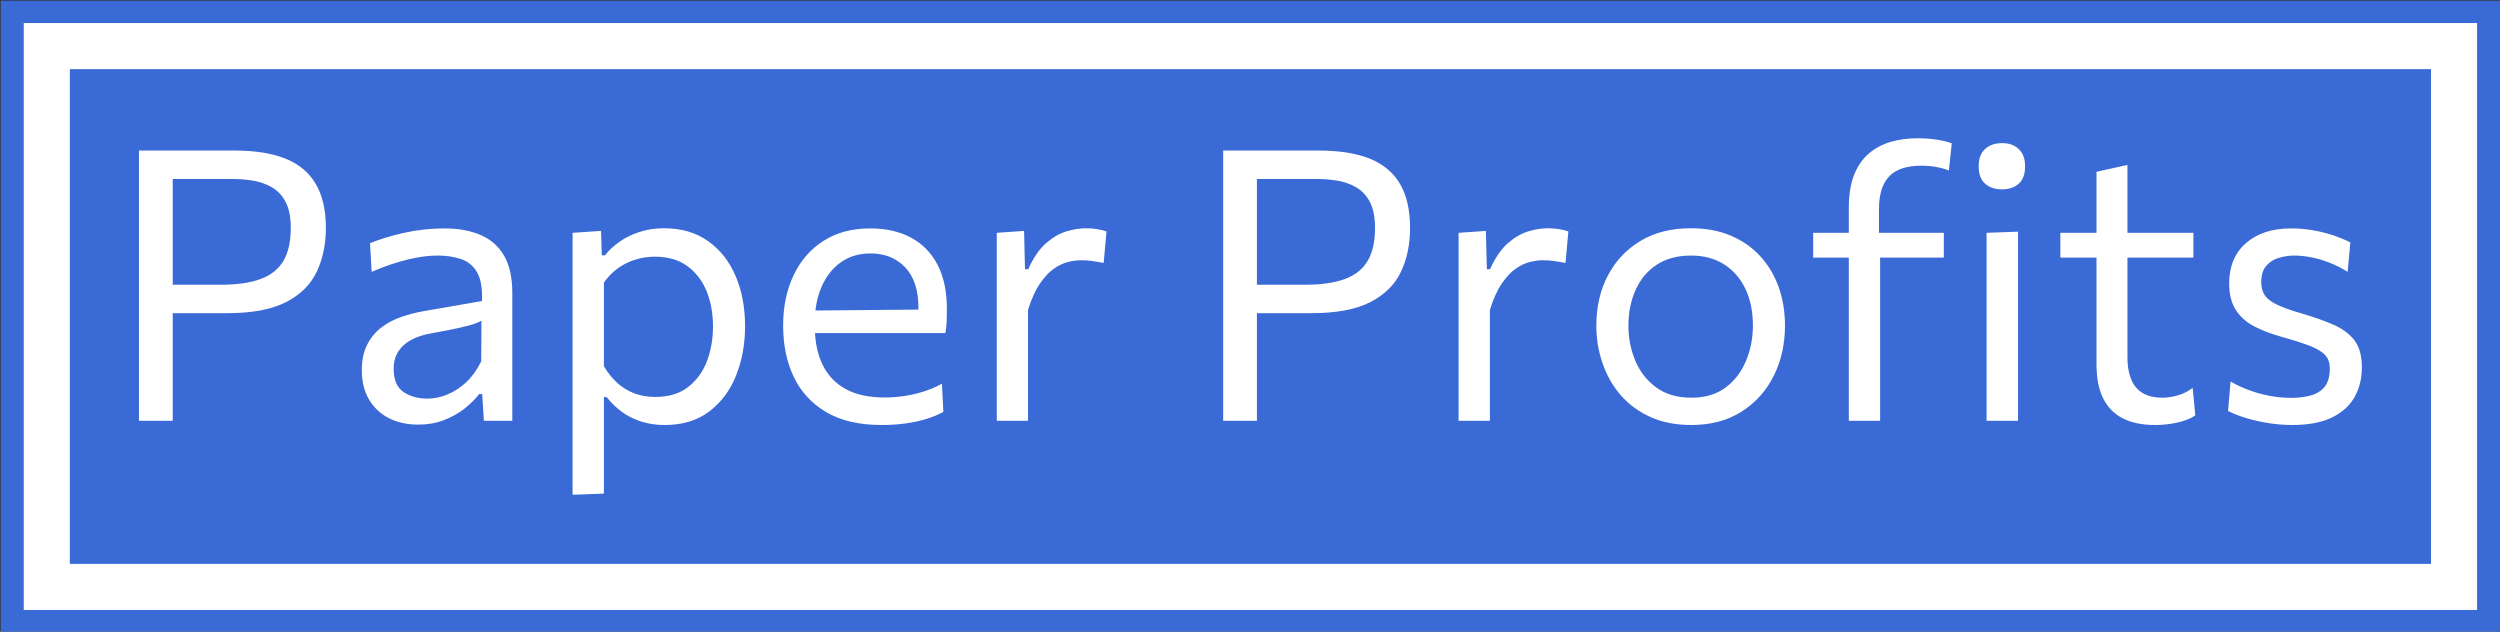 <svg xmlns="http://www.w3.org/2000/svg" version="1.1" xmlns:xlink="http://www.w3.org/1999/xlink" xmlns:svgjs="http://svgjs.dev/svgjs" width="1500" height="379" viewBox="0 0 1500 379"><rect x="0" y="0" width="1500" height="379" fill="#333333" stroke="none"/><g transform="matrix(1,0,0,1,0.255,0.406)"><svg viewBox="0 0 356 90" data-background-color="#ffffff" preserveAspectRatio="xMidYMid meet" height="379" width="1500" xmlns="http://www.w3.org/2000/svg" xmlns:xlink="http://www.w3.org/1999/xlink"><g id="tight-bounds" transform="matrix(1,0,0,1,-0.06,-0.097)"><svg viewBox="0 0 356.121 90.193" height="90.193" width="356.121"><g><svg viewBox="0 0 356.121 90.193" height="90.193" width="356.121"><g><svg viewBox="0 0 356.121 90.193" height="90.193" width="356.121"><g><path d="M0 90.193v-90.193h356.121v90.193z" fill="#3a6ad6" stroke="transparent" stroke-width="0" rx="0%" data-fill-palette-color="tertiary"></path><path d="M3.283 86.909v-83.626h349.554v83.626z" fill="#ffffff" stroke="transparent" stroke-width="0" rx="0%" data-fill-palette-color="quaternary"></path><path d="M9.85 80.343v-70.493h336.421v70.493z" fill="#3a6ad6" stroke="transparent" stroke-width="0" data-fill-palette-color="tertiary"></path></g><g transform="matrix(1,0,0,1,19.7,19.7)" id="textblocktransform"><svg viewBox="0 0 316.721 50.793" height="50.793" width="316.721" id="textblock"><g><svg viewBox="0 0 316.721 50.793" height="50.793" width="316.721"><g transform="matrix(1,0,0,1,0,0)"><svg width="316.721" viewBox="4.63 -37.27 293.19 47.02" height="50.793" data-palette-color="#ffffff"><path d="M9.08 0L4.63 0Q4.63-2.98 4.63-5.73 4.63-8.47 4.63-11.78L4.63-11.78 4.63-23.75Q4.63-27.08 4.63-29.88 4.63-32.68 4.63-35.65L4.63-35.65Q6.65-35.65 9.86-35.65 13.08-35.65 17.23-35.65L17.23-35.65Q21.3-35.65 23.96-34.58 26.63-33.5 27.95-31.24 29.28-28.98 29.28-25.45L29.28-25.45Q29.28-22.18 28.06-19.64 26.85-17.1 24.01-15.65 21.18-14.2 16.28-14.2L16.28-14.2Q15.03-14.2 13.6-14.2 12.18-14.2 10.83-14.2 9.47-14.2 8.47-14.2L8.47-14.2 8.47-17.95 15.43-17.95Q18.63-17.95 20.66-18.7 22.7-19.45 23.68-21.1 24.65-22.75 24.65-25.43L24.65-25.43Q24.65-27.63 23.94-28.93 23.23-30.23 22.06-30.86 20.9-31.5 19.55-31.7 18.2-31.9 16.93-31.9L16.93-31.9 6.88-31.9 9.08-35Q9.08-32 9.08-29.21 9.08-26.43 9.08-23.1L9.08-23.1 9.08-11.78Q9.08-8.47 9.08-5.73 9.08-2.98 9.08 0L9.08 0ZM41.47 0.5L41.47 0.5Q39.25 0.5 37.57-0.36 35.9-1.23 34.96-2.83 34.02-4.42 34.02-6.68L34.02-6.68Q34.02-8.7 34.75-10.09 35.47-11.48 36.65-12.35 37.82-13.23 39.25-13.71 40.67-14.2 42.1-14.45L42.1-14.45 49.87-15.8Q49.97-18.32 49.21-19.61 48.45-20.9 47.07-21.35 45.7-21.8 44.02-21.8L44.02-21.8Q43.17-21.8 42.2-21.68 41.22-21.55 40.13-21.29 39.05-21.03 37.85-20.63 36.65-20.23 35.32-19.65L35.32-19.65 35.1-23.43Q36-23.8 37.13-24.15 38.27-24.5 39.56-24.79 40.85-25.08 42.2-25.23 43.55-25.38 44.92-25.38L44.92-25.38Q47.7-25.38 49.71-24.5 51.72-23.63 52.8-21.75 53.87-19.88 53.87-16.85L53.87-16.85Q53.87-15.7 53.87-13.93 53.87-12.15 53.87-10.55L53.87-10.55 53.87-7.33Q53.87-5.63 53.87-3.86 53.87-2.1 53.87 0L53.87 0 50.12 0 49.9-3.53 49.5-3.53Q48.72-2.53 47.55-1.6 46.37-0.68 44.84-0.09 43.3 0.5 41.47 0.5ZM42.67-2.93L42.67-2.93Q44-2.93 45.32-3.48 46.65-4.03 47.81-5.11 48.97-6.2 49.77-7.85L49.77-7.85 49.8-13.2Q49.4-12.98 48.73-12.75 48.07-12.53 46.76-12.24 45.45-11.95 43.12-11.53L43.12-11.53Q41.7-11.28 40.6-10.71 39.5-10.15 38.86-9.19 38.22-8.22 38.22-6.85L38.22-6.85Q38.22-4.7 39.51-3.81 40.8-2.93 42.67-2.93ZM65.95 9.6L61.82 9.75Q61.82 7 61.82 4.36 61.82 1.73 61.82-1.35L61.82-1.35 61.82-13.45Q61.82-16.2 61.82-19.07 61.82-21.95 61.82-24.8L61.82-24.8 65.57-25.05 65.67-21.83 66.09-21.83Q66.84-22.8 68-23.61 69.15-24.43 70.63-24.91 72.12-25.4 73.9-25.4L73.9-25.4Q77.3-25.4 79.68-23.71 82.07-22.03 83.32-19.1 84.57-16.18 84.57-12.48L84.57-12.48Q84.57-9 83.41-6.04 82.25-3.08 79.88-1.26 77.52 0.55 73.97 0.55L73.97 0.55Q72.32 0.55 70.92 0.11 69.52-0.33 68.38-1.14 67.25-1.95 66.32-3.13L66.32-3.13 65.95-3.13 65.95-1.18Q65.95 1.75 65.95 4.29 65.95 6.83 65.95 9.6L65.95 9.6ZM72.72-3.15L72.72-3.15Q75.4-3.15 77.08-4.48 78.77-5.8 79.56-7.91 80.34-10.03 80.34-12.45L80.34-12.45Q80.34-14.98 79.51-17.06 78.67-19.15 76.97-20.4 75.27-21.65 72.65-21.65L72.65-21.65Q71.34-21.65 70.09-21.26 68.84-20.88 67.78-20.11 66.72-19.35 65.95-18.23L65.95-18.23 65.95-7.2Q66.7-5.93 67.68-5.03 68.67-4.13 69.92-3.64 71.17-3.15 72.72-3.15ZM102.59 0.55L102.59 0.55Q98.14 0.55 95.27-1.15 92.39-2.85 90.99-5.8 89.59-8.75 89.59-12.55L89.59-12.55Q89.59-16.3 90.97-19.2 92.34-22.1 94.92-23.74 97.49-25.38 101.07-25.38L101.07-25.38Q104.22-25.38 106.48-24.15 108.74-22.93 109.97-20.56 111.19-18.2 111.19-14.73L111.19-14.73Q111.19-13.8 111.16-13.06 111.12-12.33 110.99-11.58L110.99-11.58 107.37-13.4Q107.42-13.8 107.43-14.16 107.44-14.53 107.44-14.88L107.44-14.88Q107.44-18.4 105.69-20.24 103.94-22.08 101.12-22.08L101.12-22.08Q98.84-22.08 97.2-20.91 95.57-19.75 94.67-17.7 93.77-15.65 93.77-13.03L93.77-13.03 93.77-12.45Q93.77-9.55 94.77-7.45 95.77-5.35 97.81-4.21 99.84-3.08 102.99-3.08L102.99-3.08Q104.17-3.08 105.48-3.26 106.79-3.45 108.08-3.85 109.37-4.25 110.54-4.9L110.54-4.9 110.72-1.18Q109.77-0.65 108.52-0.26 107.27 0.13 105.77 0.34 104.27 0.55 102.59 0.55ZM110.99-11.58L91.32-11.58 91.32-14.53 108.47-14.68 110.99-13.73 110.99-11.58ZM121.89 0L117.77 0Q117.77-2.78 117.77-5.33 117.77-7.88 117.77-10.95L117.77-10.95 117.77-13.45Q117.77-16.2 117.77-19.07 117.77-21.95 117.77-24.8L117.77-24.8 121.37-25.05 121.49-20 121.92-20Q122.94-22.28 124.28-23.44 125.62-24.6 126.99-25 128.37-25.4 129.52-25.4L129.52-25.4Q130.22-25.4 130.91-25.3 131.62-25.2 132.24-24.98L132.24-24.98 131.87-20.83Q131.04-20.98 130.38-21.08 129.72-21.18 128.84-21.18L128.84-21.18Q128.12-21.18 127.2-20.96 126.29-20.75 125.33-20.09 124.37-19.43 123.47-18.11 122.56-16.8 121.89-14.63L121.89-14.63 121.89-10.78Q121.89-7.85 121.89-5.31 121.89-2.78 121.89 0L121.89 0ZM152.08 0L147.63 0Q147.63-2.98 147.63-5.73 147.63-8.47 147.63-11.78L147.63-11.78 147.63-23.75Q147.63-27.08 147.63-29.88 147.63-32.68 147.63-35.65L147.63-35.65Q149.66-35.65 152.87-35.65 156.08-35.65 160.23-35.65L160.23-35.65Q164.31-35.65 166.97-34.58 169.63-33.5 170.96-31.24 172.28-28.98 172.28-25.45L172.28-25.45Q172.28-22.18 171.07-19.64 169.86-17.1 167.02-15.65 164.19-14.2 159.28-14.2L159.28-14.2Q158.03-14.2 156.61-14.2 155.19-14.2 153.83-14.2 152.48-14.2 151.48-14.2L151.48-14.2 151.48-17.95 158.44-17.95Q161.63-17.95 163.67-18.7 165.71-19.45 166.69-21.1 167.66-22.75 167.66-25.43L167.66-25.43Q167.66-27.63 166.95-28.93 166.23-30.23 165.07-30.86 163.91-31.5 162.56-31.7 161.21-31.9 159.94-31.9L159.94-31.9 149.88-31.9 152.08-35Q152.08-32 152.08-29.21 152.08-26.43 152.08-23.1L152.08-23.1 152.08-11.78Q152.08-8.47 152.08-5.73 152.08-2.98 152.08 0L152.08 0ZM182.81 0L178.68 0Q178.68-2.78 178.68-5.33 178.68-7.88 178.68-10.95L178.68-10.95 178.68-13.45Q178.68-16.2 178.68-19.07 178.68-21.95 178.68-24.8L178.68-24.8 182.28-25.05 182.41-20 182.83-20Q183.86-22.28 185.19-23.44 186.53-24.6 187.91-25 189.28-25.4 190.43-25.4L190.43-25.4Q191.13-25.4 191.83-25.3 192.53-25.2 193.16-24.98L193.16-24.98 192.78-20.83Q191.96-20.98 191.29-21.08 190.63-21.18 189.76-21.18L189.76-21.18Q189.03-21.18 188.12-20.96 187.21-20.75 186.25-20.09 185.28-19.43 184.38-18.11 183.48-16.8 182.81-14.63L182.81-14.63 182.81-10.78Q182.81-7.85 182.81-5.31 182.81-2.78 182.81 0L182.81 0ZM209.38 0.55L209.38 0.55Q206.3 0.55 203.97-0.51 201.63-1.58 200.05-3.4 198.48-5.23 197.67-7.59 196.85-9.95 196.85-12.55L196.85-12.55Q196.85-16.28 198.37-19.16 199.88-22.05 202.67-23.73 205.45-25.4 209.3-25.4L209.3-25.4Q212.28-25.4 214.58-24.43 216.88-23.45 218.48-21.7 220.08-19.95 220.91-17.61 221.73-15.28 221.73-12.55L221.73-12.55Q221.73-8.88 220.23-5.9 218.73-2.93 215.97-1.19 213.2 0.55 209.38 0.55ZM209.38-3.05L209.38-3.05Q212.1-3.05 213.91-4.4 215.7-5.75 216.6-7.93 217.5-10.1 217.5-12.55L217.5-12.55Q217.5-15.35 216.5-17.43 215.5-19.5 213.68-20.65 211.85-21.8 209.35-21.8L209.35-21.8Q206.66-21.8 204.8-20.58 202.95-19.35 202.02-17.25 201.08-15.15 201.08-12.55L201.08-12.55Q201.08-10.1 201.99-7.93 202.91-5.75 204.75-4.4 206.6-3.05 209.38-3.05ZM234.28 0L230.15 0Q230.15-2.78 230.15-5.33 230.15-7.88 230.15-10.95L230.15-10.95 230.15-13.45Q230.15-14.98 230.15-16.66 230.15-18.35 230.15-20.18 230.15-22 230.15-23.96 230.15-25.93 230.15-28.05L230.15-28.05Q230.15-30.7 230.86-32.48 231.58-34.25 232.84-35.3 234.1-36.35 235.73-36.81 237.35-37.27 239.2-37.27L239.2-37.27Q240.1-37.27 240.95-37.19 241.8-37.1 242.51-36.95 243.23-36.8 243.73-36.6L243.73-36.6 243.35-33.02Q242.55-33.33 241.64-33.49 240.73-33.65 239.73-33.65L239.73-33.65Q236.8-33.65 235.47-32.24 234.13-30.83 234.13-27.95L234.13-27.95Q234.13-27.18 234.13-26.21 234.13-25.25 234.13-24.8L234.13-24.8 234.28-23.88 234.28-10.95Q234.28-7.88 234.28-5.33 234.28-2.78 234.28 0L234.28 0ZM231.33-21.53L225.45-21.53 225.45-24.8 242.68-24.8 242.68-21.53Q240.18-21.53 237.8-21.53 235.43-21.53 233.03-21.53L233.03-21.53 231.33-21.53ZM252.47 0L248.32 0Q248.32-2.78 248.32-5.33 248.32-7.88 248.32-10.95L248.32-10.95 248.32-13.45Q248.32-15.68 248.32-17.56 248.32-19.45 248.32-21.21 248.32-22.98 248.32-24.8L248.32-24.8 252.47-24.95Q252.47-23.1 252.47-21.31 252.47-19.53 252.47-17.61 252.47-15.7 252.47-13.45L252.47-13.45 252.47-10.95Q252.47-7.88 252.47-5.33 252.47-2.78 252.47 0L252.47 0ZM250.32-30.53L250.32-30.53Q248.97-30.53 248.13-31.28 247.28-32.02 247.28-33.58L247.28-33.58Q247.28-35.1 248.13-35.86 248.97-36.63 250.38-36.63L250.38-36.63Q251.75-36.63 252.57-35.84 253.4-35.05 253.4-33.58L253.4-33.58Q253.4-32.02 252.57-31.28 251.75-30.53 250.32-30.53ZM270.52 0.55L270.52 0.55Q268.05 0.55 266.32-0.31 264.6-1.18 263.71-2.94 262.82-4.7 262.82-7.45L262.82-7.45Q262.82-9.63 262.82-11.76 262.82-13.9 262.82-15.96 262.82-18.03 262.82-19.94 262.82-21.85 262.82-23.6L262.82-23.6Q262.82-26.15 262.82-28.33 262.82-30.5 262.82-32.85L262.82-32.85 266.9-33.75Q266.9-31.9 266.9-30.33 266.9-28.75 266.9-27.15 266.9-25.55 266.9-23.6L266.9-23.6 266.9-8.43Q266.9-5.75 268.03-4.4 269.17-3.05 271.52-3.05L271.52-3.05Q272.45-3.05 273.55-3.36 274.65-3.68 275.5-4.35L275.5-4.35 275.85-0.73Q275.35-0.35 274.5-0.06 273.65 0.23 272.62 0.39 271.6 0.55 270.52 0.55ZM263.92-21.53L258.05-21.53 258.05-24.8 275.6-24.8 275.6-21.53Q273.1-21.53 270.56-21.53 268.02-21.53 265.62-21.53L265.62-21.53 263.92-21.53ZM288.62 0.55L288.62 0.55Q287.07 0.55 285.51 0.3 283.94 0.05 282.57-0.36 281.19-0.78 280.17-1.3L280.17-1.3 280.5-5.18Q281.64-4.53 282.96-4.04 284.27-3.55 285.68-3.29 287.09-3.03 288.52-3.03L288.52-3.03Q289.89-3.03 291.06-3.34 292.22-3.65 292.91-4.49 293.59-5.33 293.59-6.93L293.59-6.93Q293.59-7.98 293-8.65 292.39-9.33 290.98-9.88 289.57-10.43 287.17-11.1L287.17-11.1Q285.19-11.65 283.64-12.45 282.09-13.25 281.21-14.6 280.32-15.95 280.32-18.13L280.32-18.13Q280.32-21.5 282.53-23.44 284.75-25.38 288.5-25.38L288.5-25.38Q290.05-25.38 291.5-25.11 292.94-24.85 294.17-24.43 295.39-24 296.3-23.53L296.3-23.53 295.94-19.65Q294.75-20.4 293.47-20.89 292.19-21.38 291.02-21.59 289.84-21.8 288.94-21.8L288.94-21.8Q287.92-21.8 286.91-21.51 285.89-21.23 285.22-20.46 284.55-19.7 284.55-18.28L284.55-18.28Q284.55-17.25 285.02-16.55 285.5-15.85 286.67-15.3 287.84-14.75 289.92-14.15L289.92-14.15Q292.39-13.43 294.16-12.64 295.92-11.85 296.87-10.58 297.82-9.3 297.82-7.05L297.82-7.05Q297.82-4.88 296.87-3.16 295.92-1.45 293.89-0.45 291.87 0.55 288.62 0.55Z" opacity="1" transform="matrix(1,0,0,1,0,0)" fill="#ffffff" class="wordmark-text-0" data-fill-palette-color="quaternary" id="text-0"></path></svg></g></svg></g></svg></g></svg></g><g></g></svg></g><defs></defs></svg><rect width="356.121" height="90.193" fill="none" stroke="none" visibility="hidden"></rect></g></svg></g></svg>